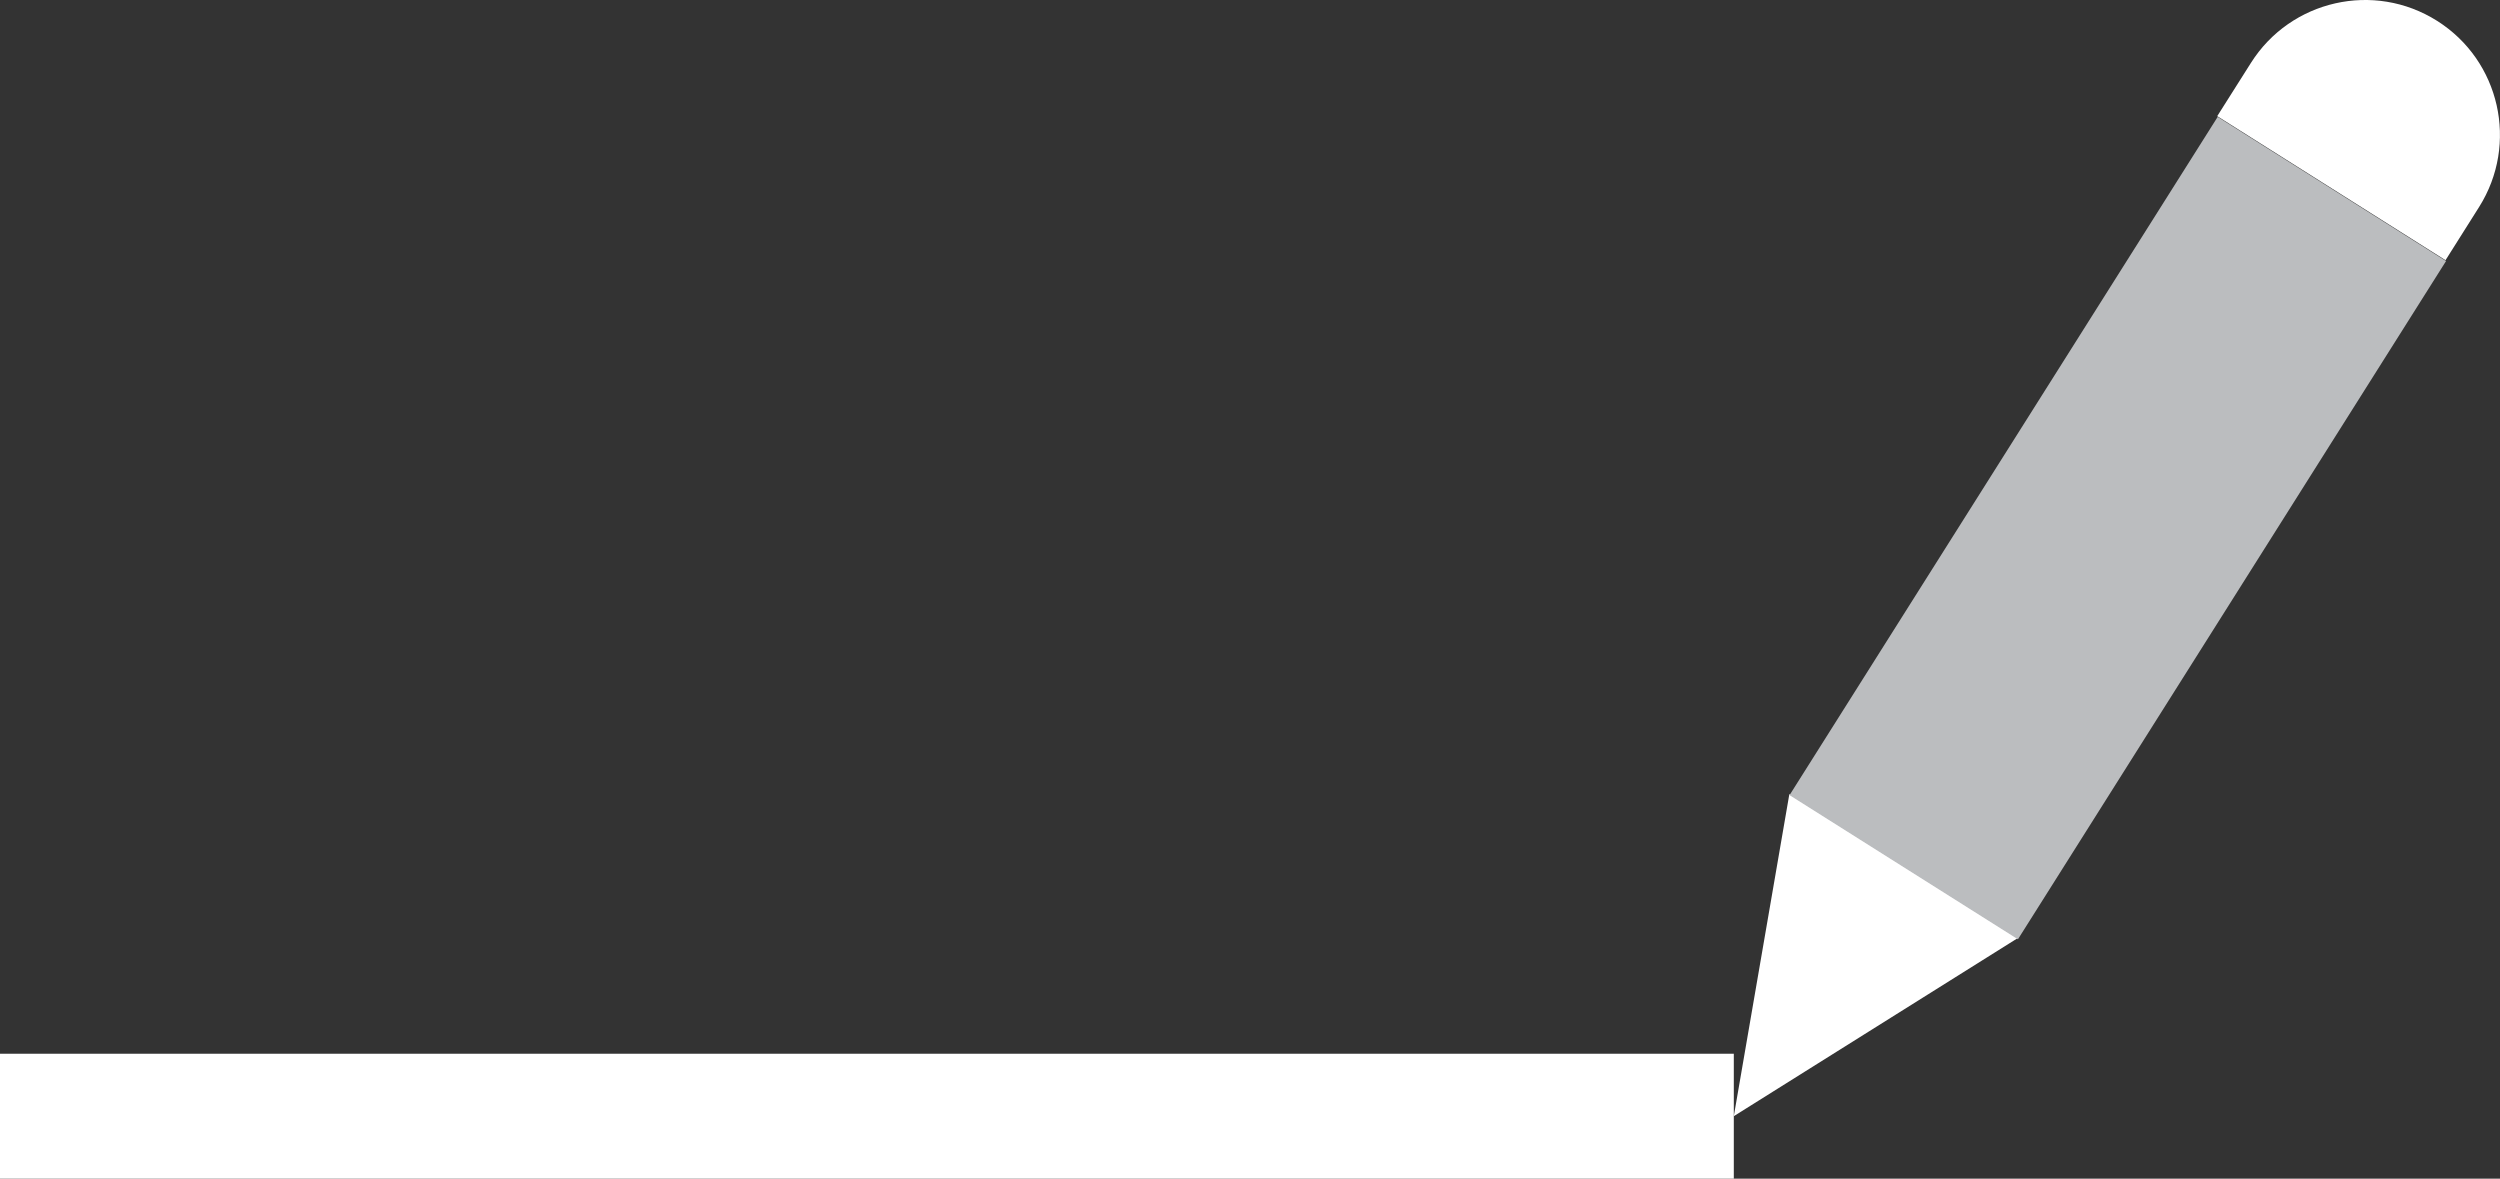 <?xml version="1.0" encoding="utf-8"?>
<!-- Generator: Adobe Illustrator 16.0.0, SVG Export Plug-In . SVG Version: 6.00 Build 0)  -->
<!DOCTYPE svg PUBLIC "-//W3C//DTD SVG 1.1//EN" "http://www.w3.org/Graphics/SVG/1.1/DTD/svg11.dtd">
<svg version="1.1" id="Layer_1" xmlns="http://www.w3.org/2000/svg" xmlns:xlink="http://www.w3.org/1999/xlink" x="0px" y="0px"
	 width="40.016px" height="18.866px" viewBox="0 0 40.016 18.866" enable-background="new 0 0 40.016 18.866" xml:space="preserve">
<rect x="0" y="0" width="40.016" height="18.866" fill="#333333" stroke="none"/>
<g>
	<line fill="none" stroke="#FFFFFF" stroke-width="2" stroke-miterlimit="10" x1="27.752" y1="17.866" x2="0" y2="17.866"/>
	<g>
		<polygon fill="#FFFFFF" points="27.752,17.866 28.641,12.711 32.295,15.017 		"/>
		
			<rect x="31.732" y="2.021" transform="matrix(0.846 0.534 -0.534 0.846 9.731 -16.784)" fill="#BBBDBF" width="4.321" height="12.833"/>
		<path fill="#FFFFFF" d="M39.008,0.333C38-0.303,36.666-0.001,36.029,1.007L35.49,1.859l3.654,2.306l0.537-0.851
			C40.318,2.305,40.018,0.97,39.008,0.333z"/>
	</g>
</g>
</svg>
